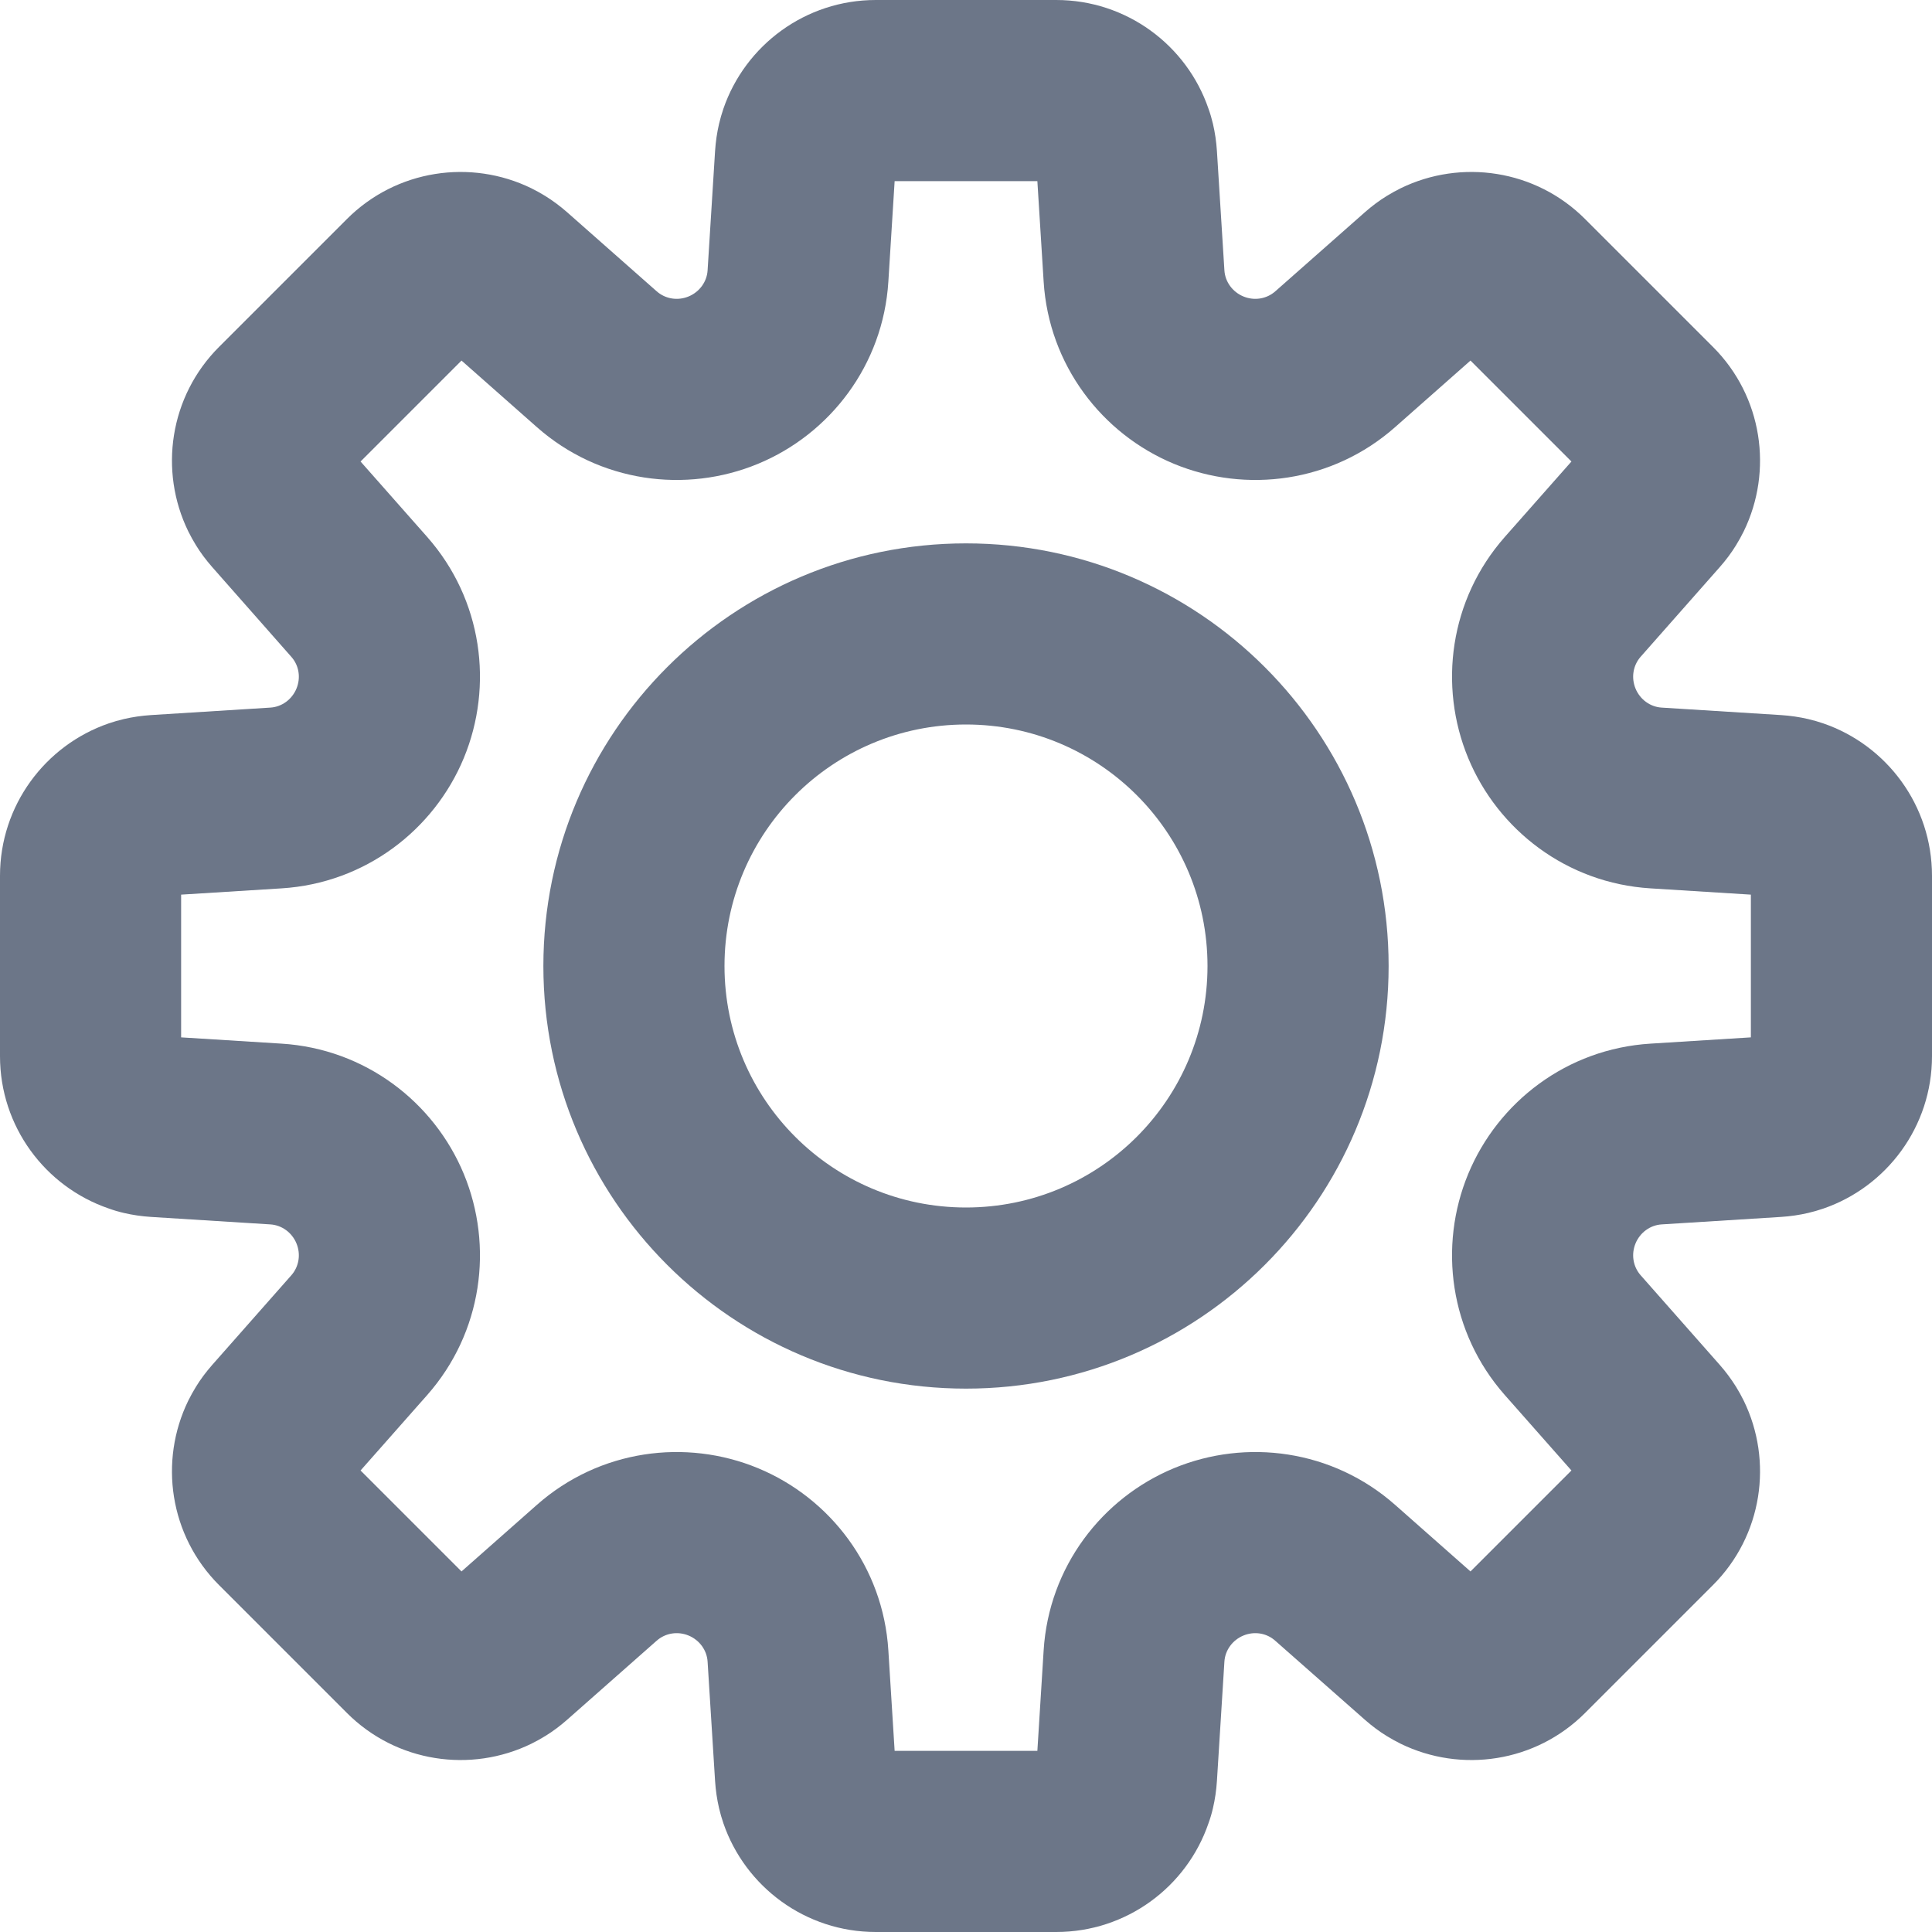 <svg width="16" height="16" viewBox="0 0 16 16" fill="none" xmlns="http://www.w3.org/2000/svg">
<path fill-rule="evenodd" clip-rule="evenodd" d="M8 10C9.105 10 10 9.105 10 8C10 6.895 9.105 6 8 6C6.895 6 6 6.895 6 8C6 9.105 6.895 10 8 10ZM8 11.5C9.933 11.5 11.5 9.933 11.5 8C11.5 6.067 9.933 4.5 8 4.5C6.067 4.5 4.5 6.067 4.5 8C4.5 9.933 6.067 11.5 8 11.5Z" fill="#6C7688"/>
<path fill-rule="evenodd" clip-rule="evenodd" d="M7.409 14.5H8.591L8.643 13.668C8.686 12.976 9.126 12.406 9.722 12.159C10.321 11.911 11.035 12.005 11.553 12.462L12.178 13.014L13.014 12.178L12.462 11.553C12.005 11.035 11.911 10.321 12.159 9.722C12.406 9.126 12.976 8.686 13.668 8.643L14.5 8.591V7.409L13.668 7.357C12.976 7.314 12.406 6.874 12.159 6.278C11.911 5.679 12.005 4.965 12.462 4.447L13.014 3.822L12.178 2.986L11.553 3.538C11.035 3.995 10.321 4.089 9.722 3.841C9.126 3.594 8.686 3.023 8.643 2.332L8.591 1.5H7.409L7.357 2.332C7.314 3.023 6.874 3.594 6.278 3.841C5.679 4.089 4.965 3.995 4.447 3.538L3.822 2.986L2.986 3.822L3.538 4.447C3.995 4.965 4.089 5.679 3.841 6.278C3.594 6.874 3.023 7.314 2.332 7.357L1.5 7.409V8.591L2.332 8.643C3.023 8.686 3.594 9.126 3.841 9.722C4.089 10.321 3.995 11.035 3.538 11.553L2.986 12.178L3.822 13.014L4.447 12.462C4.965 12.005 5.679 11.911 6.278 12.159C6.874 12.406 7.314 12.976 7.357 13.668L7.409 14.5ZM4.514 14.378C4.578 14.339 4.639 14.293 4.697 14.242L5.439 13.587C5.512 13.523 5.614 13.508 5.703 13.545C5.792 13.582 5.854 13.665 5.86 13.761L5.922 14.75C5.927 14.827 5.938 14.902 5.955 14.975C5.965 15.018 5.977 15.059 5.991 15.1C6.172 15.626 6.671 16 7.253 16H8.747C9.329 16 9.828 15.626 10.008 15.1C10.023 15.059 10.035 15.018 10.045 14.975C10.062 14.902 10.073 14.827 10.078 14.75L10.14 13.761C10.146 13.665 10.208 13.582 10.297 13.545C10.386 13.508 10.488 13.523 10.56 13.587L11.303 14.242C11.361 14.293 11.422 14.339 11.486 14.378C11.523 14.401 11.562 14.422 11.6 14.441C12.1 14.685 12.717 14.597 13.128 14.185L14.185 13.128C14.597 12.717 14.685 12.1 14.441 11.6C14.422 11.562 14.401 11.523 14.378 11.486C14.338 11.422 14.293 11.361 14.242 11.303L13.587 10.561C13.523 10.488 13.508 10.386 13.545 10.297C13.582 10.208 13.665 10.146 13.761 10.14L14.75 10.078C14.827 10.073 14.902 10.062 14.975 10.045C15.017 10.035 15.059 10.023 15.1 10.009C15.626 9.828 16 9.329 16 8.747V7.253C16 6.671 15.626 6.172 15.1 5.991C15.059 5.977 15.018 5.965 14.975 5.955C14.902 5.938 14.827 5.927 14.75 5.922L13.761 5.86C13.665 5.854 13.582 5.792 13.545 5.703C13.508 5.614 13.523 5.512 13.587 5.439L14.242 4.697C14.293 4.639 14.339 4.578 14.378 4.514C14.401 4.477 14.422 4.438 14.441 4.4C14.685 3.9 14.597 3.283 14.185 2.872L13.128 1.815C12.717 1.403 12.1 1.315 11.6 1.559C11.562 1.578 11.523 1.599 11.486 1.622C11.422 1.661 11.361 1.707 11.303 1.758L10.561 2.413C10.488 2.477 10.386 2.492 10.297 2.455C10.208 2.418 10.146 2.335 10.14 2.239L10.078 1.25C10.073 1.173 10.062 1.098 10.045 1.025C10.035 0.983 10.023 0.941 10.008 0.9C9.828 0.374 9.329 0 8.747 0H7.253C6.671 0 6.172 0.374 5.991 0.9C5.977 0.941 5.965 0.983 5.955 1.025C5.938 1.098 5.927 1.173 5.922 1.25L5.86 2.239C5.854 2.335 5.792 2.418 5.703 2.455C5.614 2.492 5.512 2.477 5.439 2.413L4.697 1.758C4.639 1.707 4.577 1.661 4.514 1.622C4.477 1.599 4.438 1.578 4.4 1.559C3.9 1.315 3.283 1.403 2.872 1.815L1.815 2.872C1.403 3.283 1.315 3.9 1.559 4.4C1.578 4.438 1.599 4.477 1.622 4.514C1.661 4.578 1.707 4.639 1.758 4.697L2.413 5.44C2.477 5.512 2.492 5.614 2.455 5.703C2.418 5.792 2.335 5.854 2.239 5.86L1.25 5.922C1.173 5.927 1.098 5.938 1.025 5.955C0.982 5.965 0.941 5.977 0.9 5.991C0.374 6.172 0 6.671 0 7.253V8.747C0 9.329 0.374 9.828 0.9 10.008C0.941 10.023 0.982 10.035 1.025 10.045C1.098 10.062 1.173 10.073 1.25 10.078L2.239 10.14C2.335 10.146 2.418 10.208 2.455 10.297C2.492 10.386 2.477 10.488 2.413 10.561L1.758 11.303C1.707 11.361 1.661 11.422 1.622 11.486C1.599 11.523 1.578 11.562 1.559 11.6C1.315 12.1 1.403 12.717 1.815 13.128L2.872 14.185C3.283 14.597 3.9 14.685 4.4 14.441C4.438 14.422 4.477 14.401 4.514 14.378Z" fill="#6C7688"/>
</svg>

